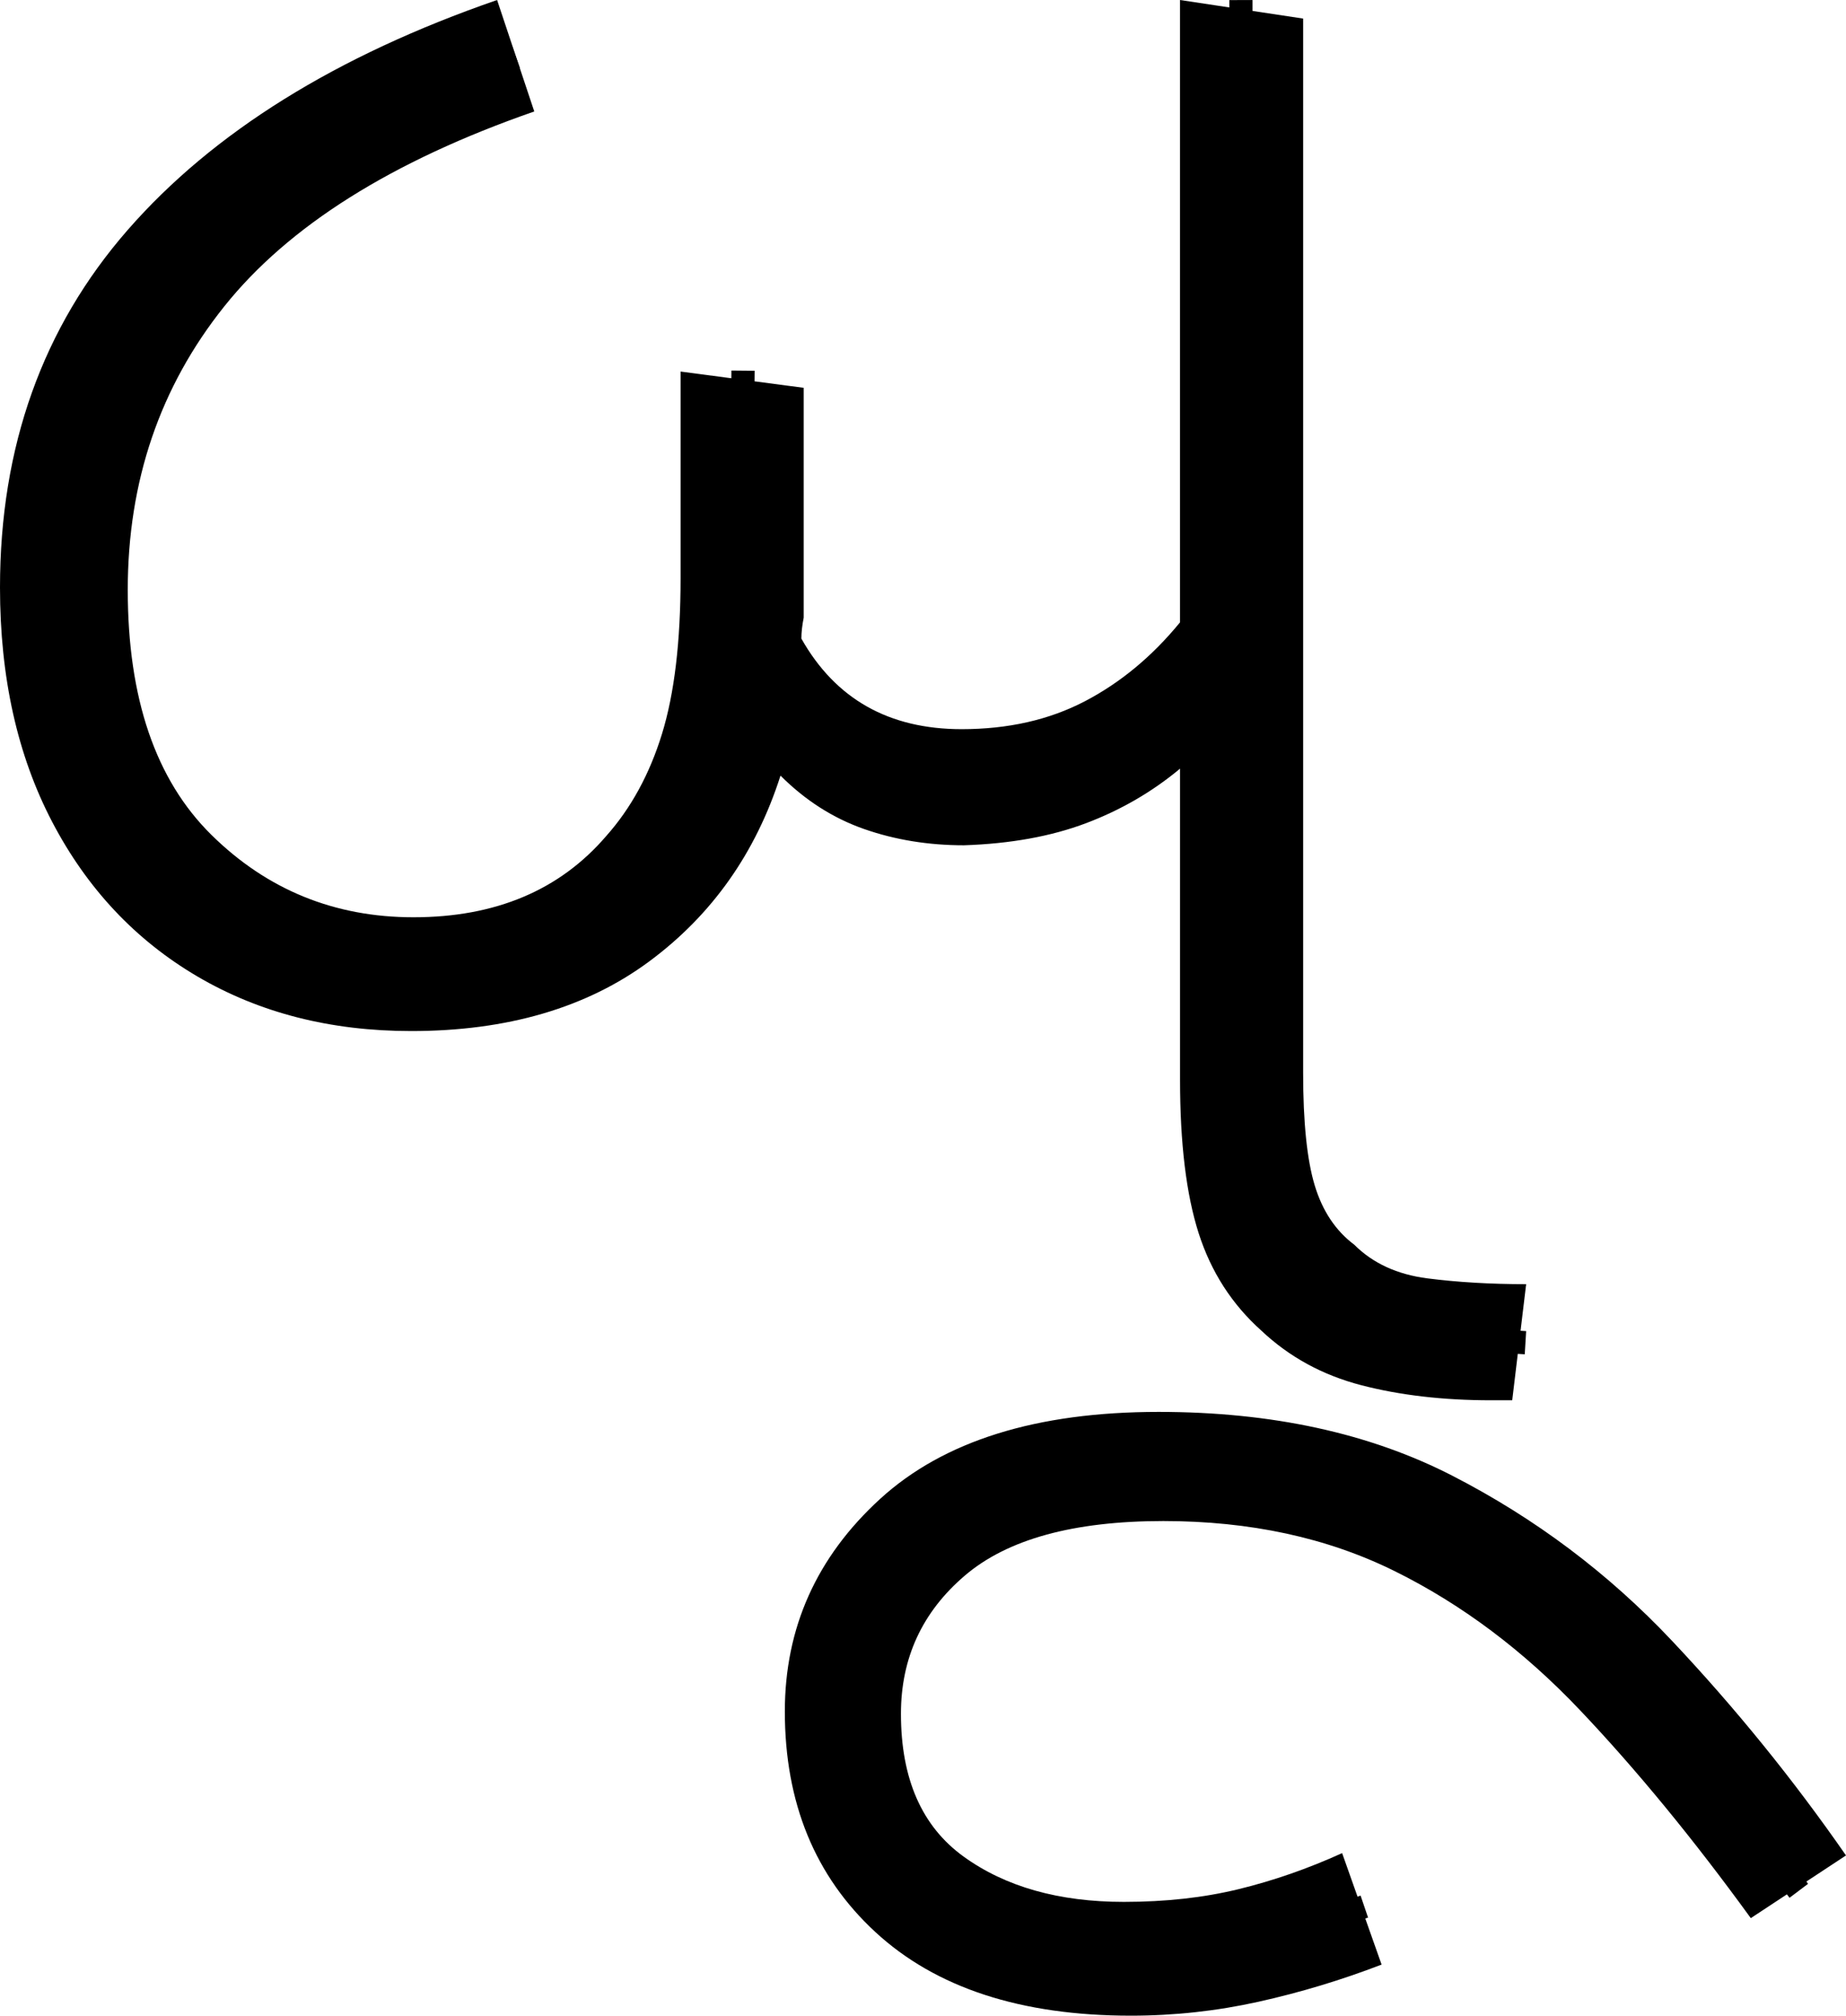 <?xml version="1.0" encoding="UTF-8" standalone="no"?>
<svg
   width="79.5"
   height="86.8"
   version="1.1"
   id="svg2351"
   sodipodi:docname="5_boo.svg"
   inkscape:version="1.2.1 (9c6d41e410, 2022-07-14)"
   xmlns:inkscape="http://www.inkscape.org/namespaces/inkscape"
   xmlns:sodipodi="http://sodipodi.sourceforge.net/DTD/sodipodi-0.dtd"
   xmlns="http://www.w3.org/2000/svg"
   xmlns:svg="http://www.w3.org/2000/svg">
  <defs
     id="defs2355" />
  <sodipodi:namedview
     id="namedview2353"
     pagecolor="#ffffff"
     bordercolor="#666666"
     borderopacity="1.0"
     inkscape:showpageshadow="2"
     inkscape:pageopacity="0.0"
     inkscape:pagecheckerboard="0"
     inkscape:deskcolor="#d1d1d1"
     showgrid="false"
     inkscape:zoom="1.809816"
     inkscape:cx="30.6661"
     inkscape:cy="35.915253"
     inkscape:window-width="1920"
     inkscape:window-height="1027"
     inkscape:window-x="-8"
     inkscape:window-y="-8"
     inkscape:window-maximized="1"
     inkscape:current-layer="svg2351" />
  <g
     id="g1719"
     inkscape:label="g1"
     transform="scale(1,1)">
    <path
       d="m 17.707,44.4 v 0 Q 12.505,44.4 8.503,42.05 4.502,39.7 2.251,35.4 0,31.1 0,25.3 v 0 Q 0,16.2 5.502,9.9 11.004,3.6 21.408,0 V 0 L 23.009,4.8 Q 13.805,8 9.654,13.2 5.502,18.4 5.502,25.4 v 0 q 0,7 3.601,10.55 3.601,3.55 8.703,3.55 v 0 q 5.302,0 8.303,-3.5 v 0 q 1.601,-1.8 2.401,-4.4 0.8,-2.6 0.8,-6.7 v 0 -8.9 l 5.302,0.7 v 9.9 q -0.1,0.5 -0.1,0.9 v 0 q 2.201,3.9 6.903,3.9 v 0 q 3.001,0 5.302,-1.2 2.301,-1.2 4.102,-3.4 v 0 V 0 l 5.302,0.8 v 45.4 q 0,3.2 0.5,4.85 0.5,1.65 1.701,2.55 v 0 q 1.2,1.2 3.151,1.45 1.951,0.25 4.252,0.25 v 0 l -0.6,5 h -0.9 q -3.101,0 -5.602,-0.65 Q 56.122,59 54.321,57.3 v 0 q -1.901,-1.7 -2.701,-4.2 -0.8,-2.5 -0.8,-6.6 v 0 -13.4 q -1.801,1.5 -4.052,2.35 -2.251,0.85 -5.252,0.95 v 0 q -2.301,0 -4.302,-0.7 -2.001,-0.7 -3.601,-2.3 v 0 q -1.601,5 -5.652,8 -4.052,3 -10.254,3 z"
       id="path2-2"
       inkscape:label="p1"
       style="stroke-width:1" />
    <path
       style="fill:none;stroke:#000000;stroke-width:1px;stroke-linecap:butt;stroke-linejoin:miter;stroke-opacity:1"
       d="M 22.224,2.458 C 16.936,4.325 11.687,6.907 7.909,11.164 5.424,13.994 3.679,17.501 3.128,21.242 2.439,25.553 2.664,30.161 4.577,34.146 c 1.859,3.765 5.505,6.536 9.601,7.412 3.931,0.818 8.314,0.407 11.698,-1.886 2.598,-1.707 4.381,-4.44 5.249,-7.396 1.076,-3.072 0.69,-6.38 0.809,-9.574 0.022,-2.247 0.044,-4.494 0.065,-6.741"
       id="path389-5"
       sodipodi:nodetypes="cccccccccccccccccccccccccccccccccccccccccccccccccccccccccccccccccccccccccccccccc"
       inkscape:label="s1" />
    <path
       id="path393-1"
       style="fill:none;stroke:#000000;stroke-width:1px;stroke-linecap:butt;stroke-linejoin:miter;stroke-opacity:1"
       d="m 33.419,30.656 c 2.022,1.047 3.761,2.783 6.107,3.082 2.923,0.431 6.05,-0.086 8.55,-1.709 1.923,-1.063 3.573,-2.535 5.283,-3.899 0.216,-1.179 0.018,-2.551 0.081,-3.802 -0.017,-8.108 0.012,-16.216 0.002,-24.325"
       sodipodi:nodetypes="cccccccccc"
       inkscape:label="s2" />
    <path
       style="fill:none;stroke:#000000;stroke-width:1px;stroke-linecap:butt;stroke-linejoin:miter;stroke-opacity:1"
       d="m 53.451,28.047 c 0.002,6.636 0.009,13.271 0.033,19.906 0.088,2.664 0.553,5.643 2.754,7.423 1.803,1.84 4.466,2.252 6.928,2.29 0.843,0.051 1.686,0.103 2.529,0.154"
       id="path265-7"
       inkscape:label="s3" />
  </g>
  <g
     id="g459"
     inkscape:label="g2"
     transform="translate(19.6)">
    <path
       style="display:inline"
       d="m 29.1,86.8 v 0 q -7.1,0 -11,-3.6 -3.9,-3.6 -3.9,-9.5 v 0 q 0,-5.4 4.1,-9.15 4.1,-3.75 12,-3.75 v 0 q 7.3,0 12.65,2.75 5.35,2.75 9.45,7.1 4.1,4.35 7.5,9.25 v 0 l -4.1,2.7 q -3.7,-5.1 -7.35,-8.95 -3.65,-3.85 -8,-6 Q 36.1,65.5 30.5,65.5 v 0 q -5.8,0 -8.55,2.35 -2.75,2.35 -2.75,5.95 v 0 q 0,4.2 2.7,6.15 2.7,1.95 6.9,1.95 v 0 q 2.7,0 4.95,-0.55 Q 36,80.8 38.2,79.8 v 0 l 1.7,4.8 q -2.6,1 -5.3,1.6 -2.7,0.6 -5.5,0.6 z"
       id="path450"
       inkscape:label="p2" />
    <path
       style="display:inline;fill:none;stroke:#000000;stroke-width:1px;stroke-linecap:butt;stroke-linejoin:miter;stroke-opacity:1"
       d="m 39.156,82.102 c -2.559,0.871 -5.087,1.981 -7.823,2.133 -3.656,0.346 -7.631,0.024 -10.711,-2.159 -1.995,-1.39 -3.308,-3.603 -3.721,-5.984 -0.524,-2.866 -0.094,-6.036 1.796,-8.343 1.972,-2.74 5.32,-4.088 8.589,-4.419 5.403,-0.589 11.078,0.234 15.808,3.018 4.134,2.336 7.556,5.728 10.467,9.444 1.485,1.838 2.884,3.744 4.306,5.631"
       id="path546"
       inkscape:label="s4" />
  </g>
</svg>
